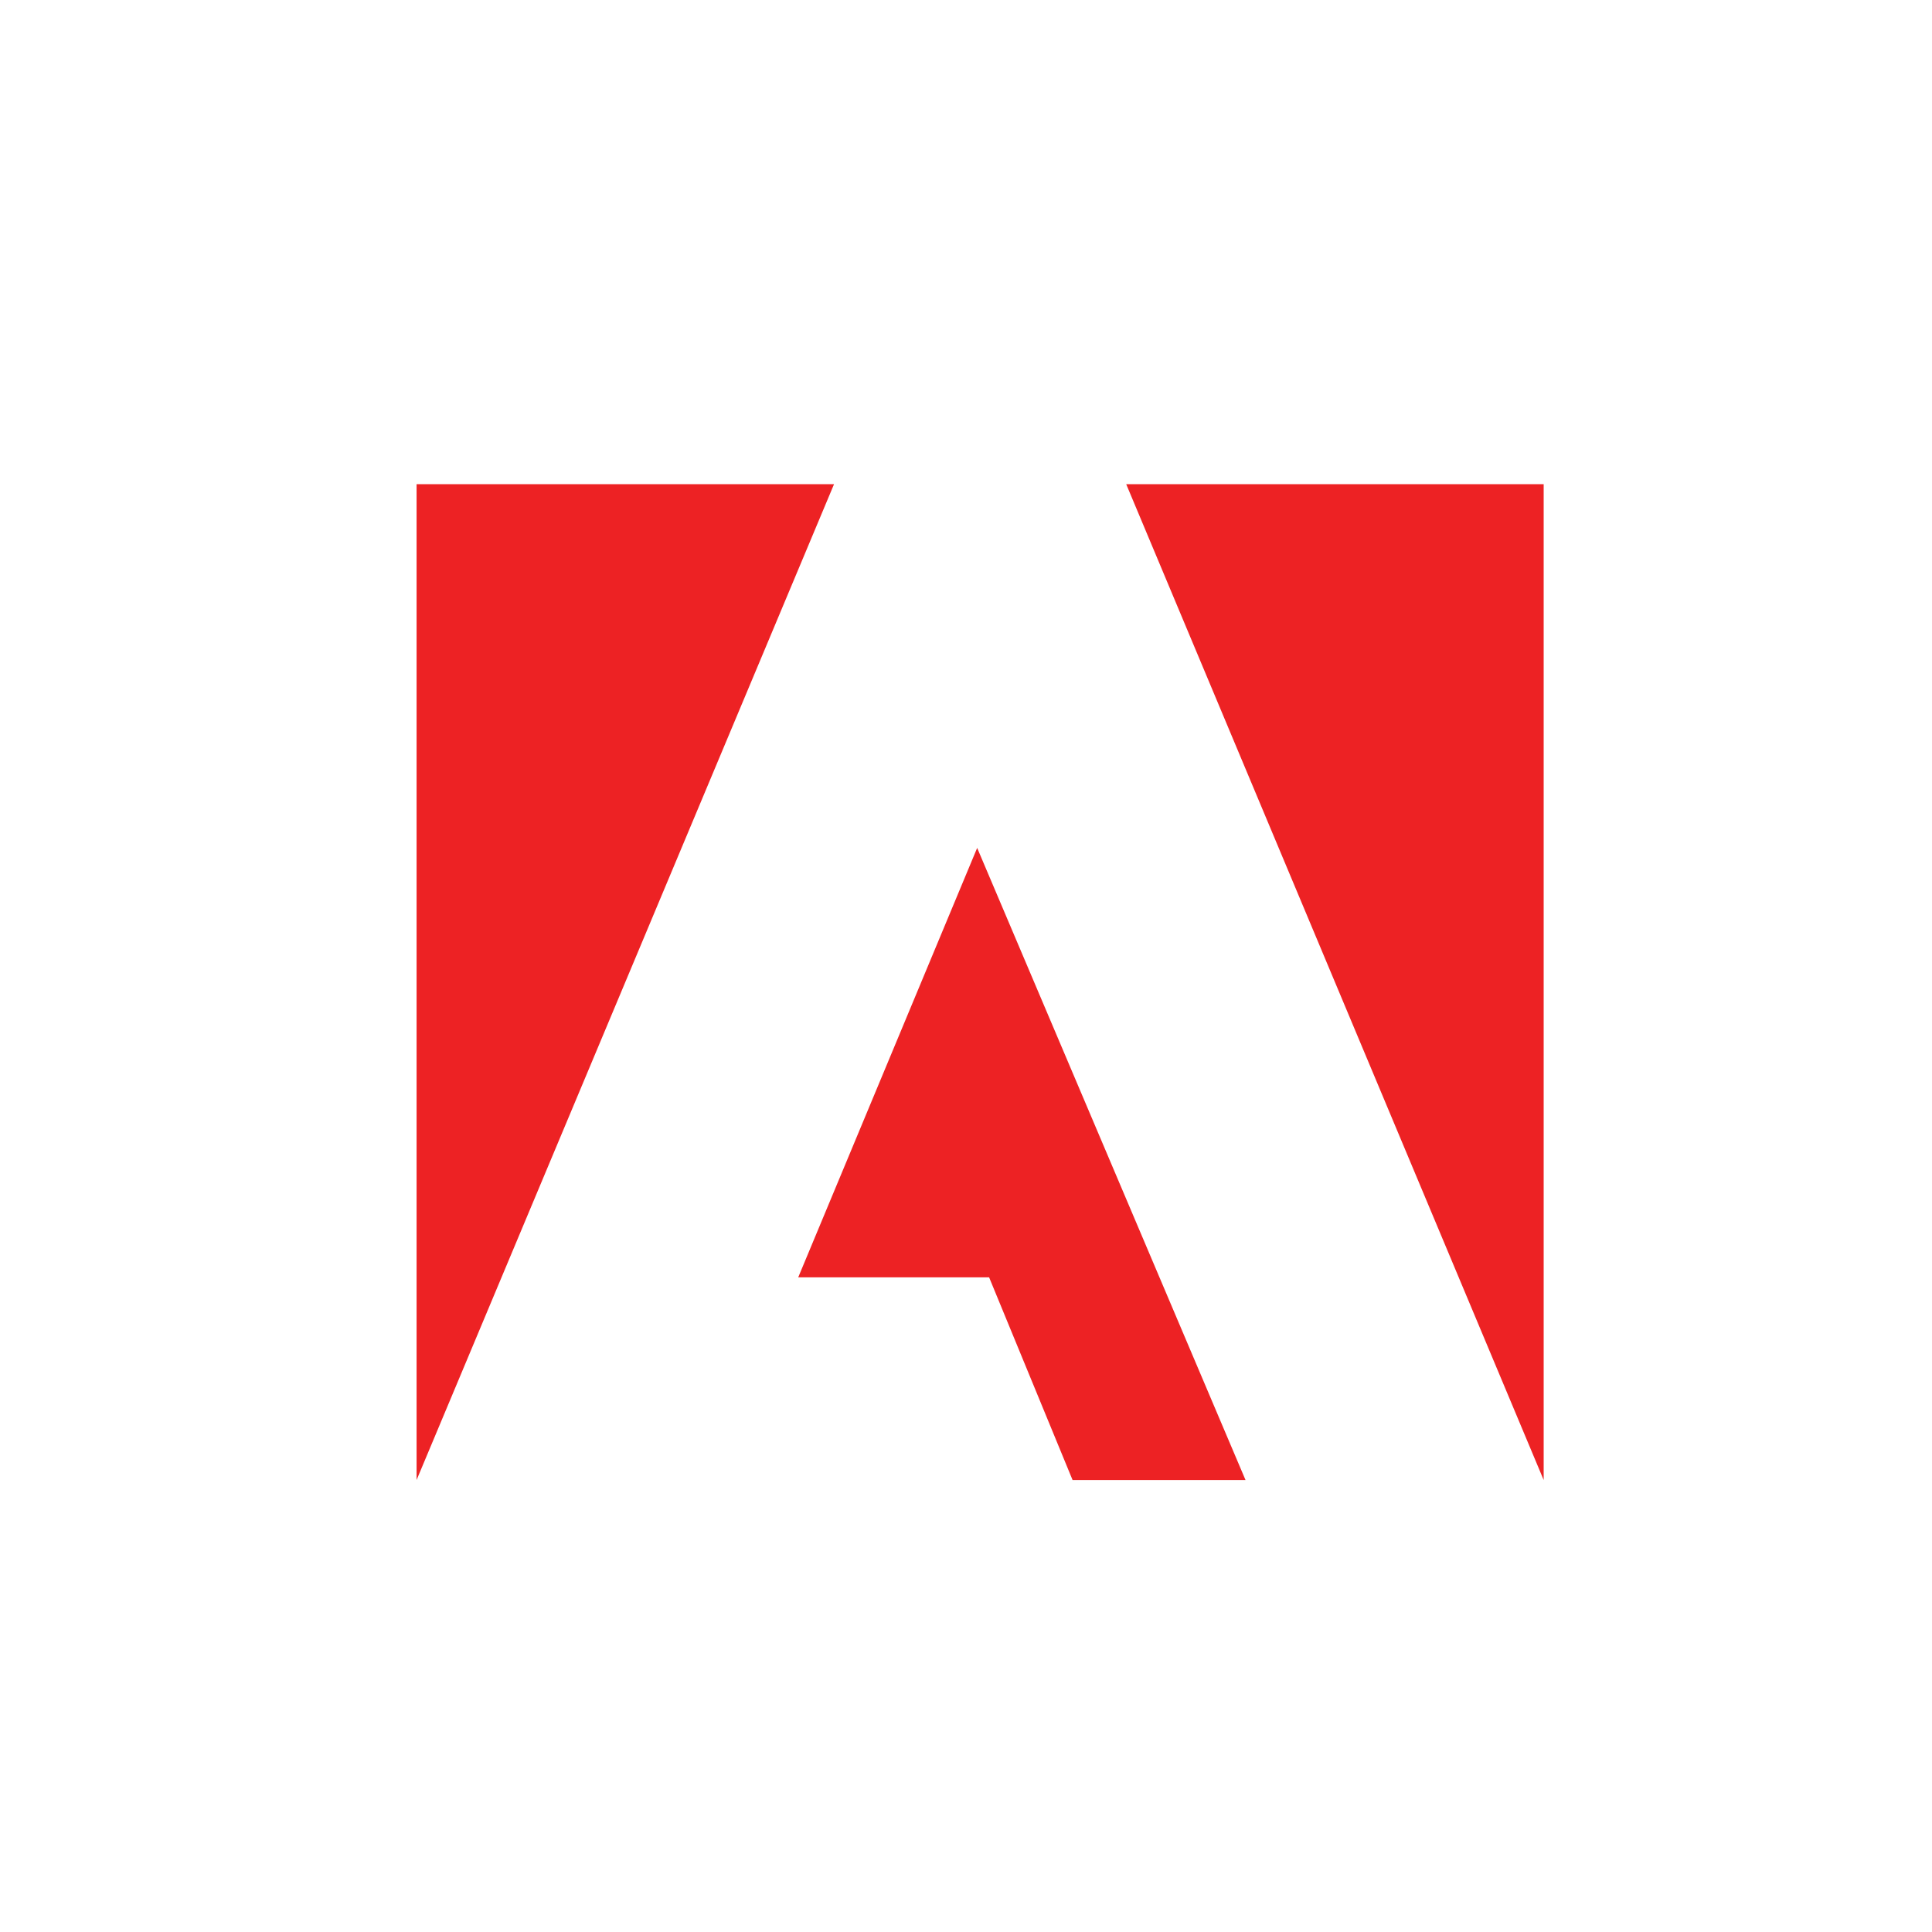 <svg xmlns="http://www.w3.org/2000/svg" viewBox="0 0 50 50">
  <path fill="#ed2224" d="M 29.146 12.53 L 39.95 38.303 L 39.95 12.53 Z M 10.781 12.53 L 10.781 38.303 L 21.585 12.53 Z M 20.658 33.057 L 25.598 33.057 L 27.758 38.303 L 32.234 38.303 L 25.289 21.944 Z"/>
</svg>